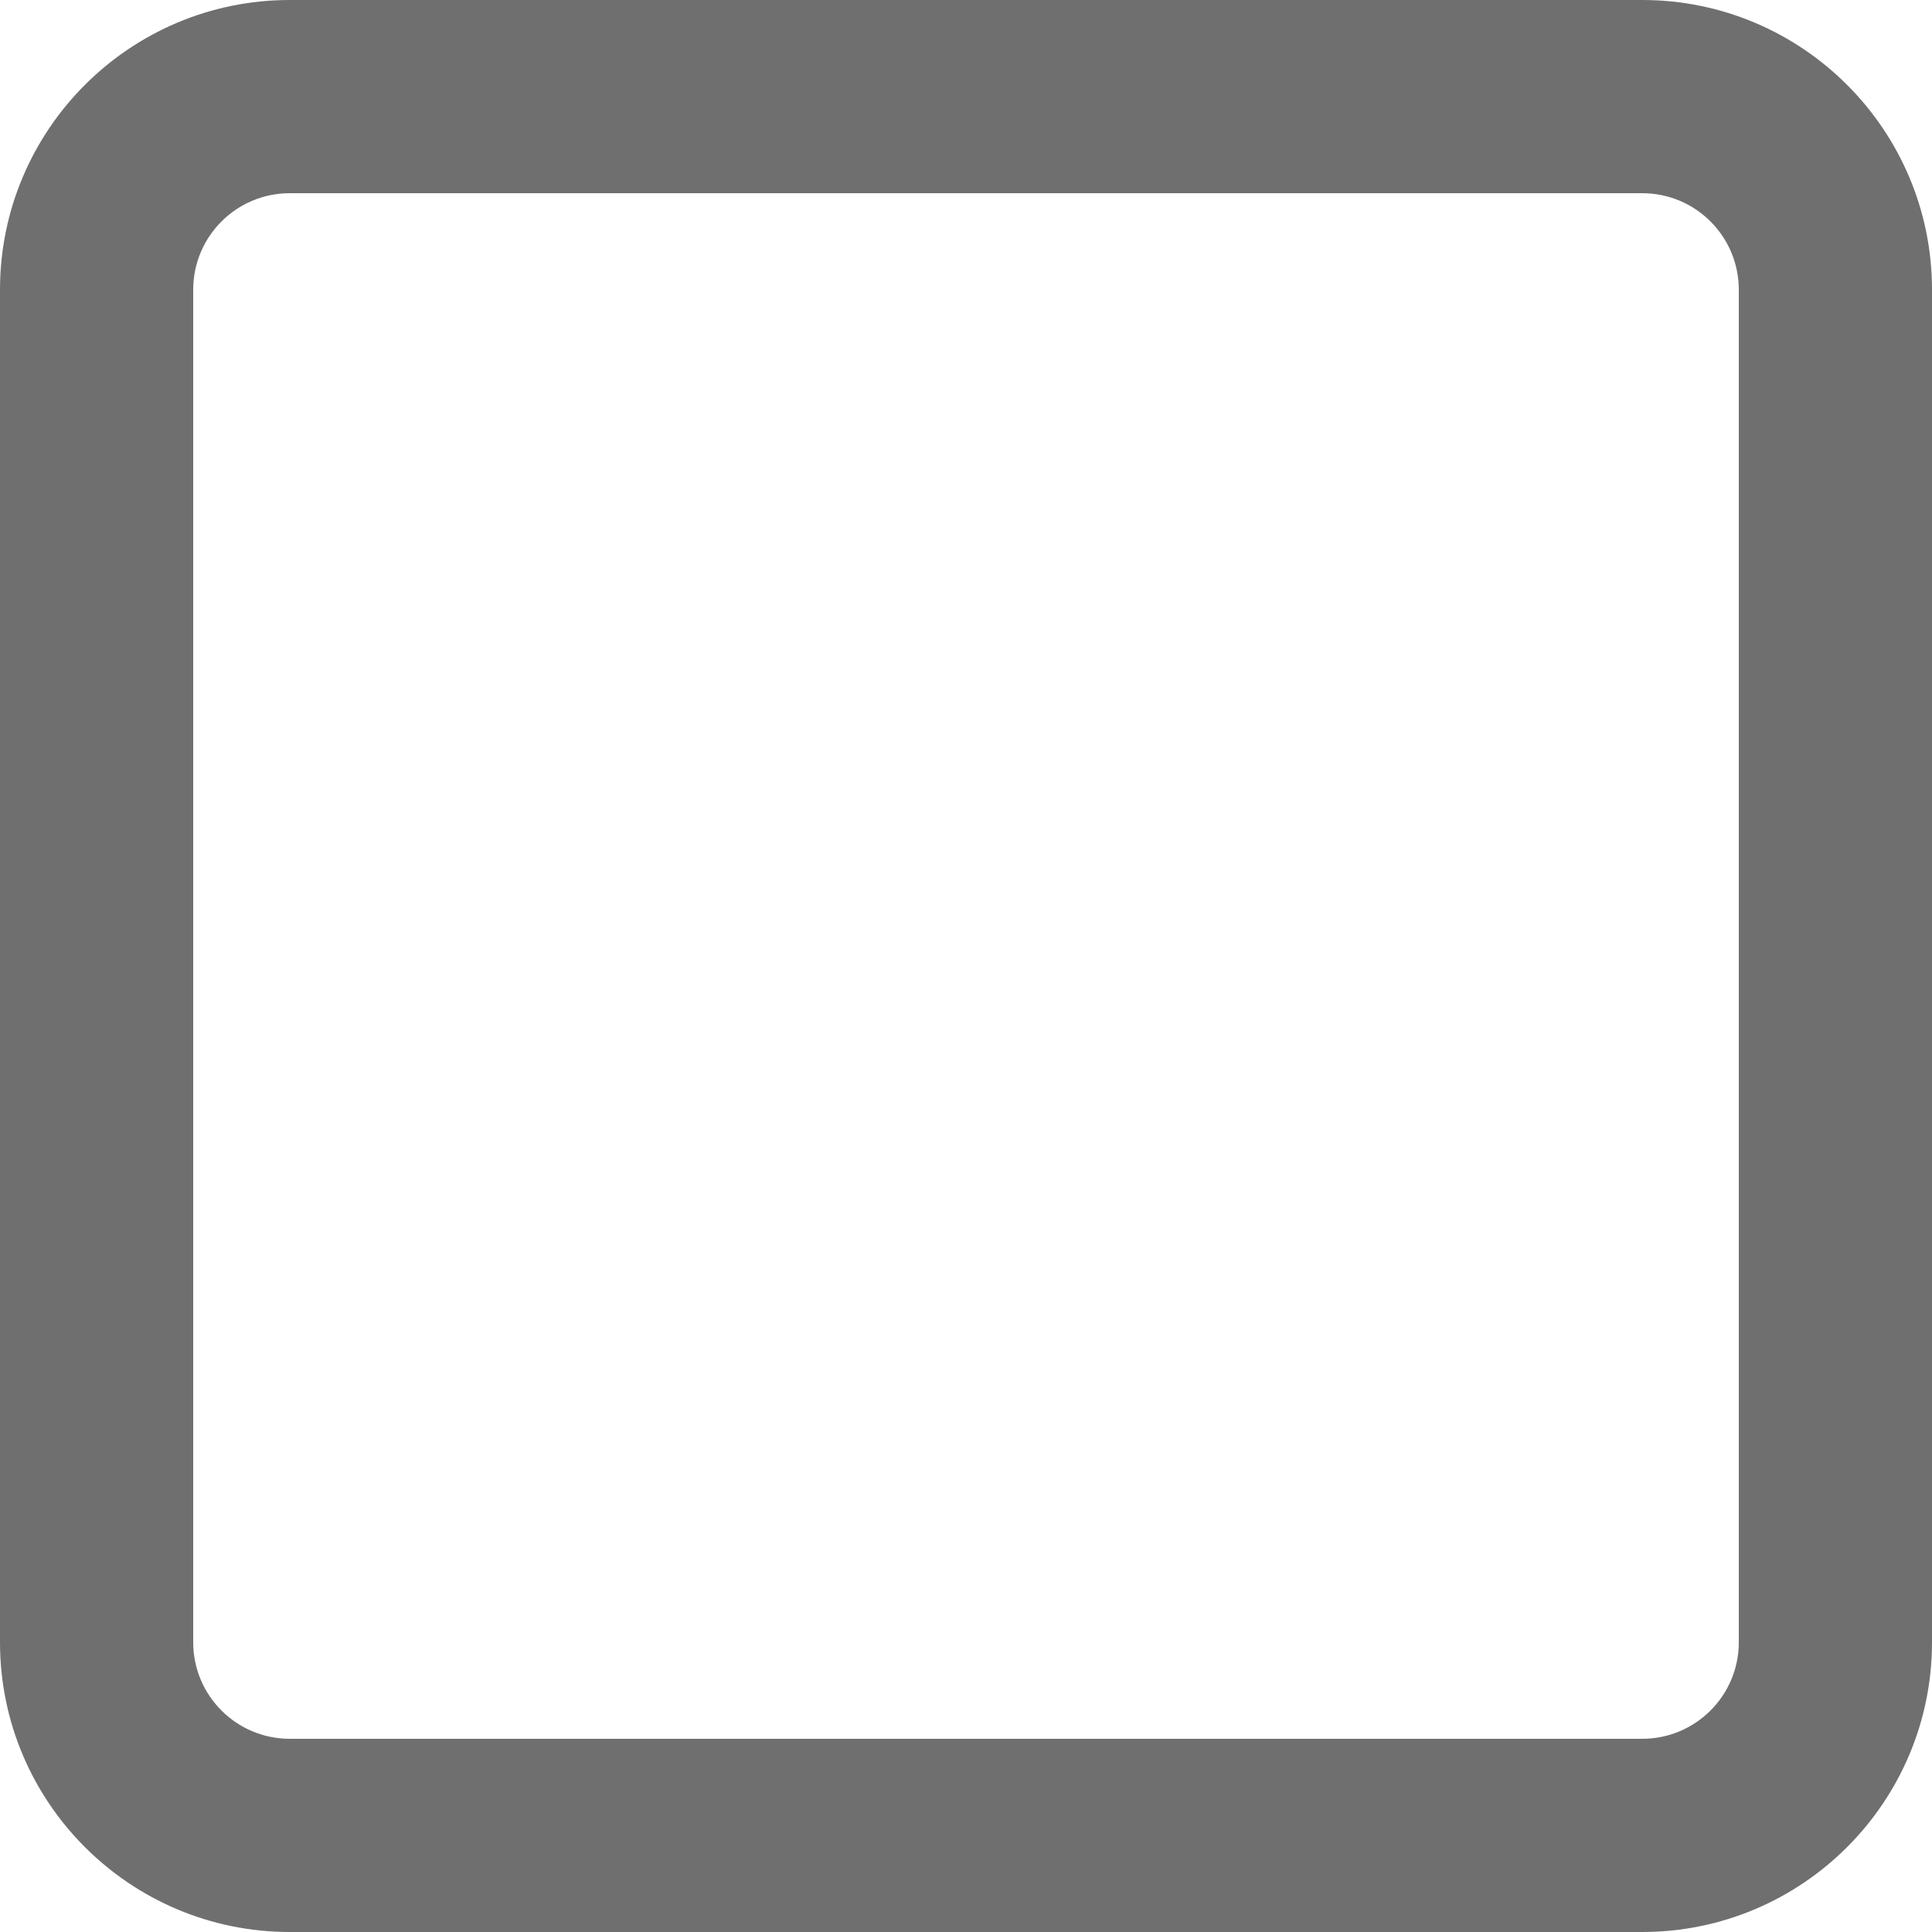 <svg width="11" height="11" viewBox="0 0 11 11" fill="none" xmlns="http://www.w3.org/2000/svg">
<path d="M1.65 0C0.739 0 0 0.739 0 1.65V9.35C0 10.261 0.739 11 1.65 11H9.35C10.261 11 11 10.261 11 9.35V1.65C11 0.739 10.261 0 9.35 0H1.65ZM1.65 1.1H9.35C9.654 1.1 9.9 1.346 9.9 1.65V9.35C9.9 9.654 9.654 9.9 9.35 9.9H1.65C1.346 9.9 1.1 9.654 1.1 9.35V1.65C1.1 1.346 1.346 1.1 1.65 1.1Z" fill="#6F6F6F"/>
</svg>
